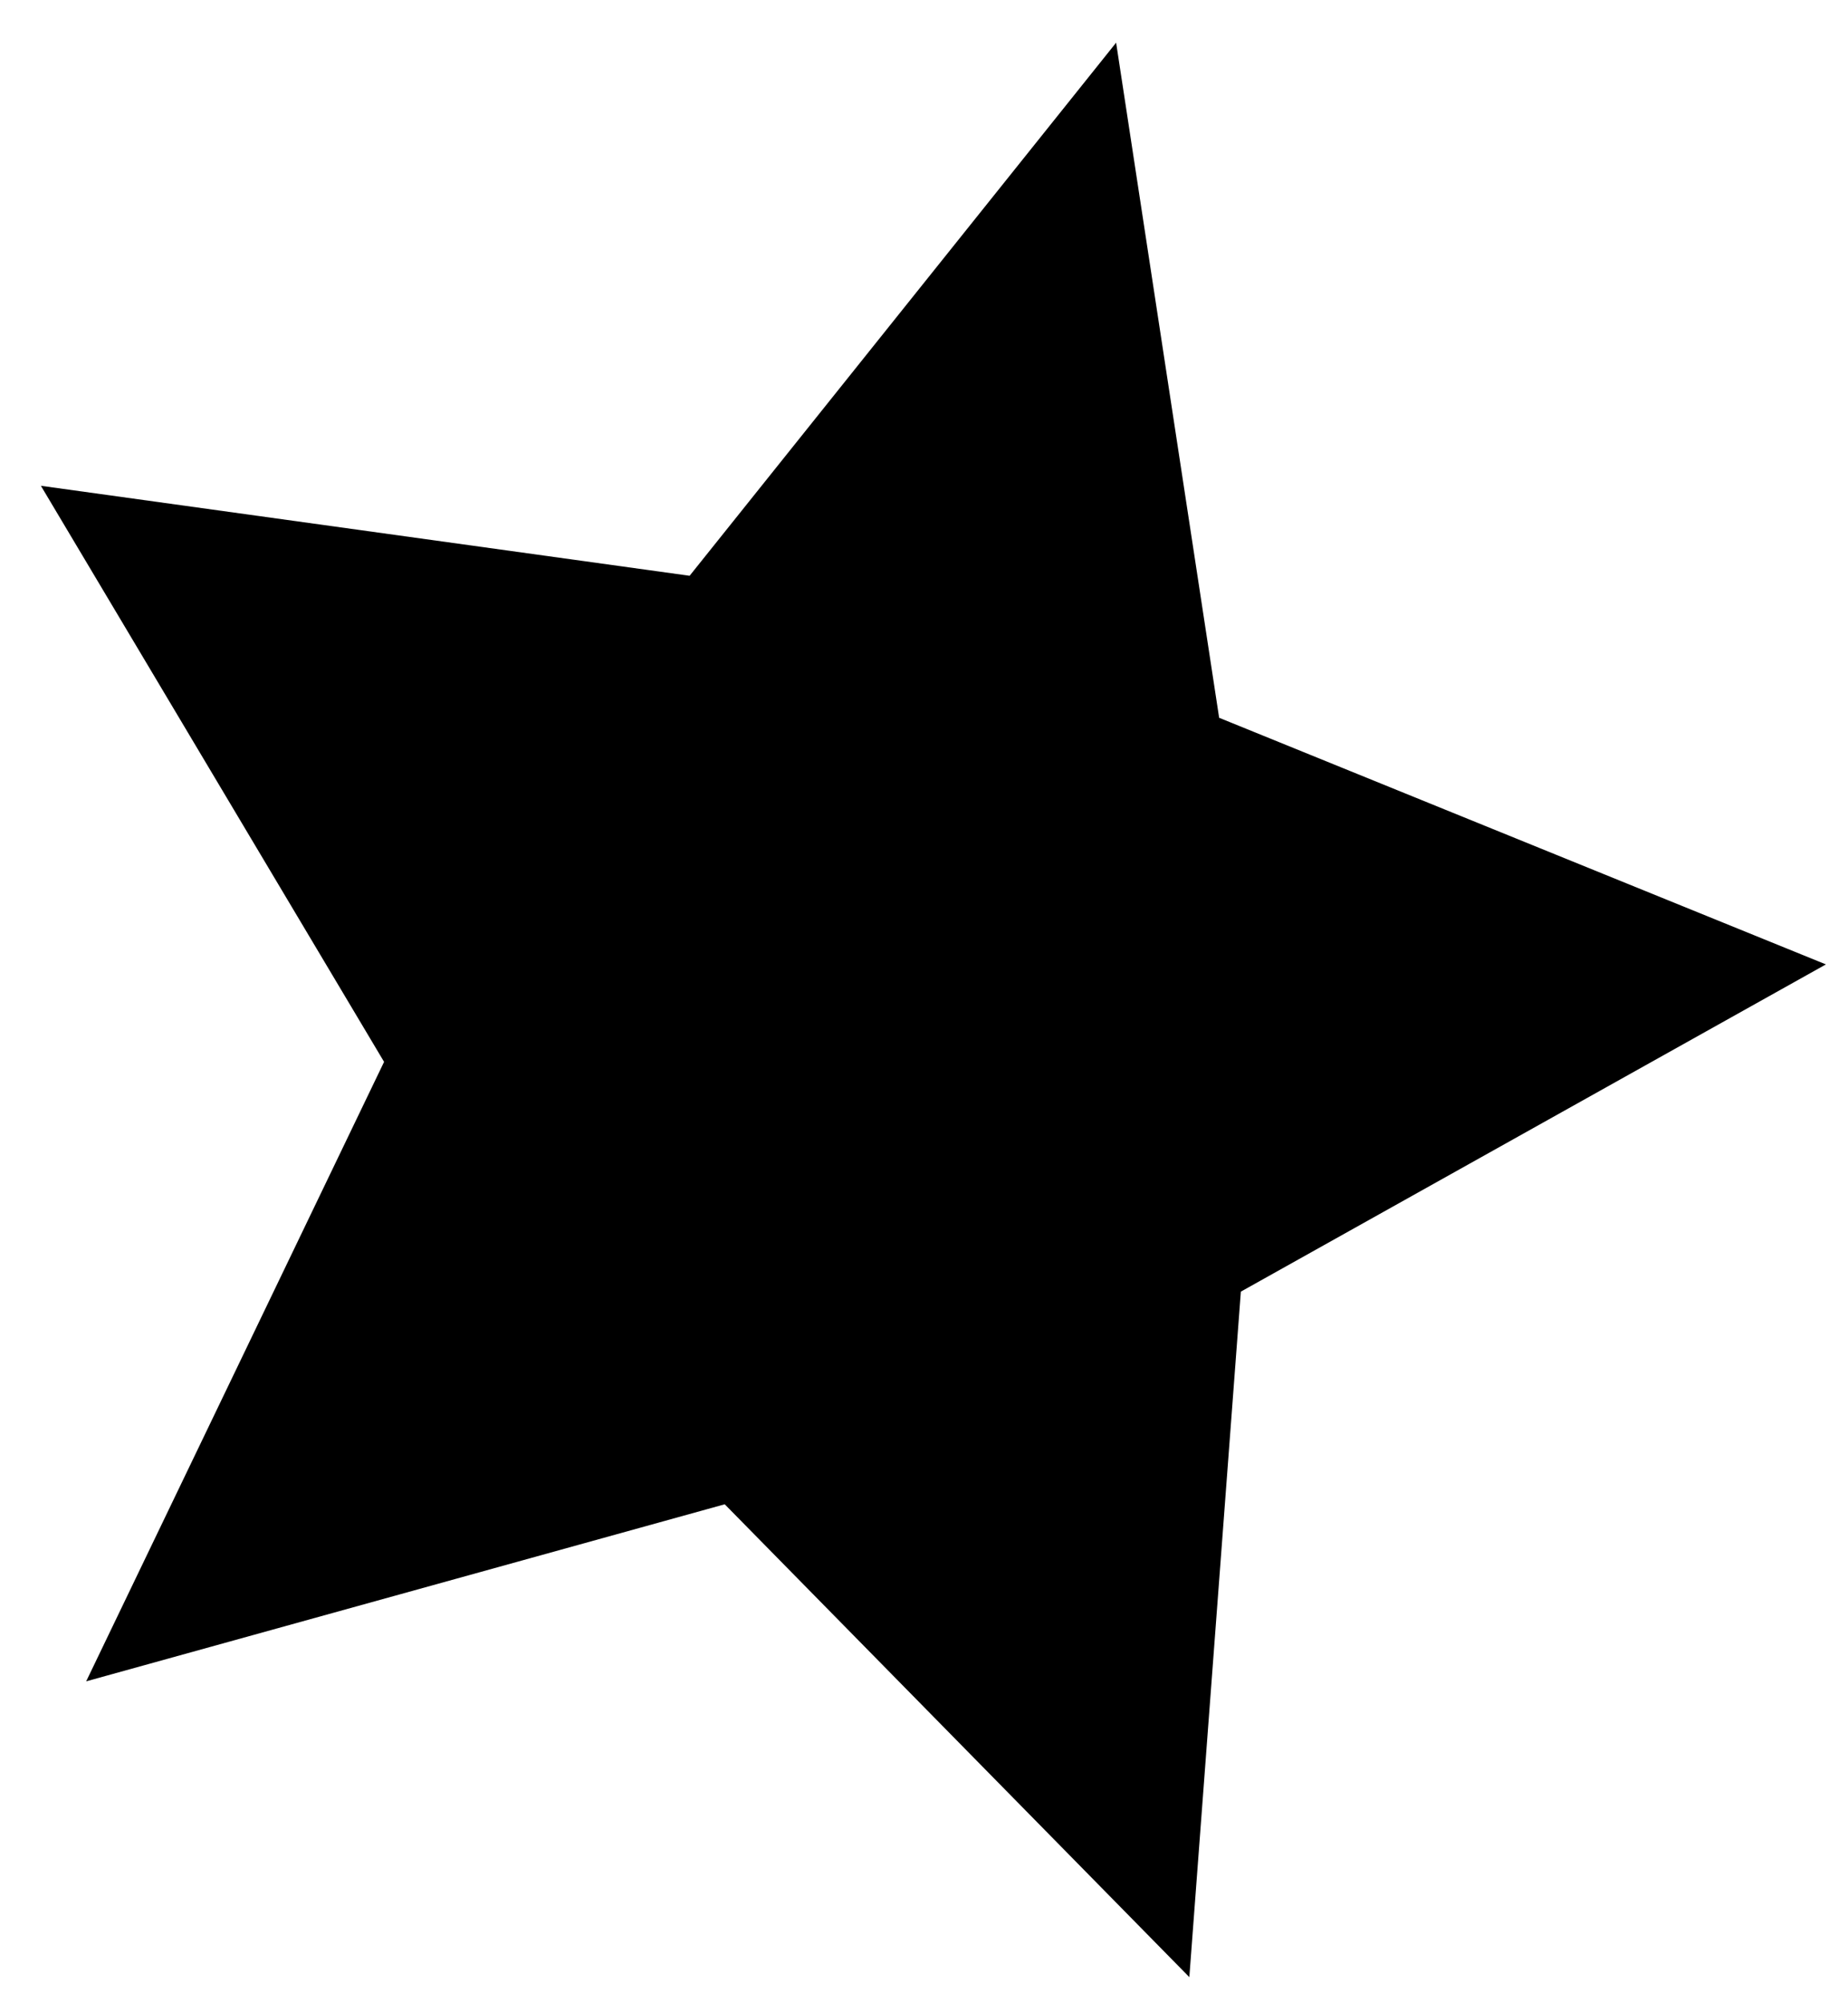 <svg width="24" height="26" viewBox="0 0 24 26" fill="none" xmlns="http://www.w3.org/2000/svg">
<path d="M9.412 19.524L1.119 21.822L4.988 13.782L0.531 6.305L8.956 7.473L14.495 0.554L15.833 9.316L23.713 12.517L16.115 16.764L15.446 25.661L9.412 19.524Z" fill="black"/>
</svg>
